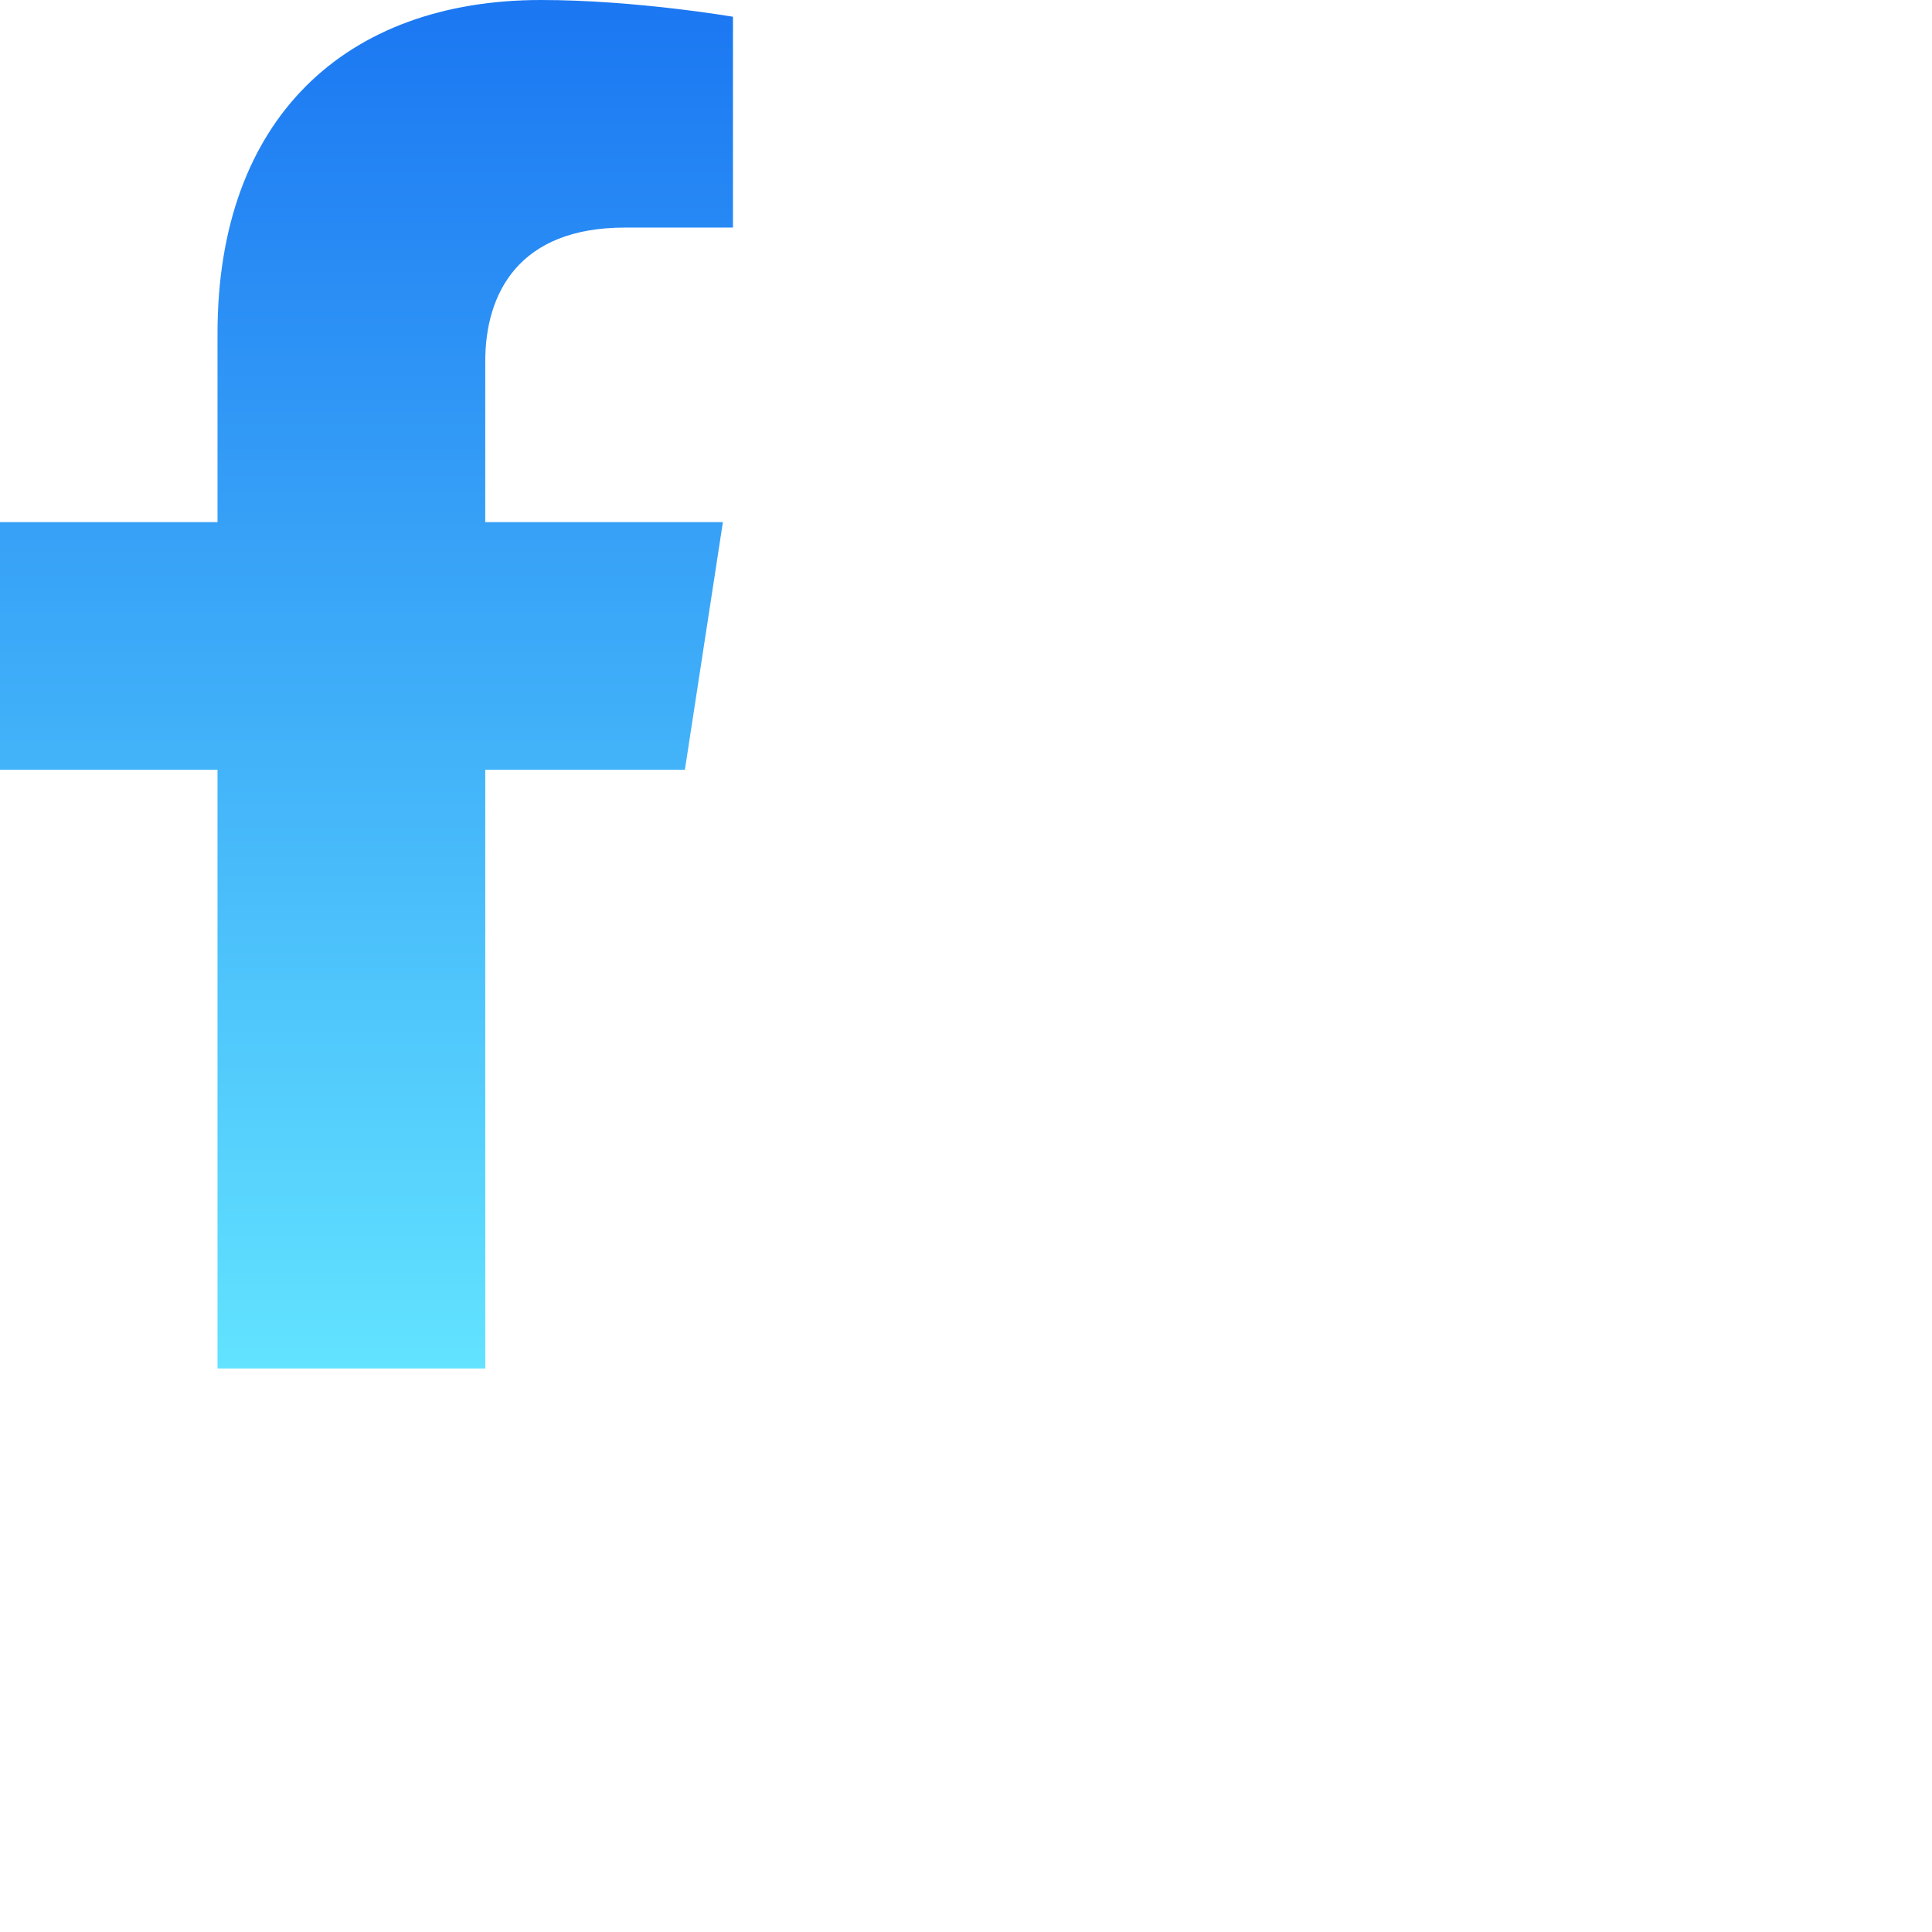 <svg width="28" height="28" viewBox="0 0 24 24" fill="none" xmlns="http://www.w3.org/2000/svg">
<path d="M8.508 9.562L8.98 6.486H6.028V4.489C6.028 3.648 6.44 2.827 7.763 2.827H9.105V0.208C9.105 0.208 7.887 0 6.722 0C4.291 0 2.702 1.474 2.702 4.141V6.486H0V9.562H2.702V17H6.028V9.562L8.508 9.562Z" fill="url(#paint0_linear_2_4)"/>
<defs>
<linearGradient id="paint0_linear_2_4" x1="4.552" y1="0" x2="4.552" y2="17" gradientUnits="userSpaceOnUse">
<stop stop-color="#1B77F2"/>
<stop offset="1" stop-color="#62E3FF"/>
</linearGradient>
</defs>
</svg>
